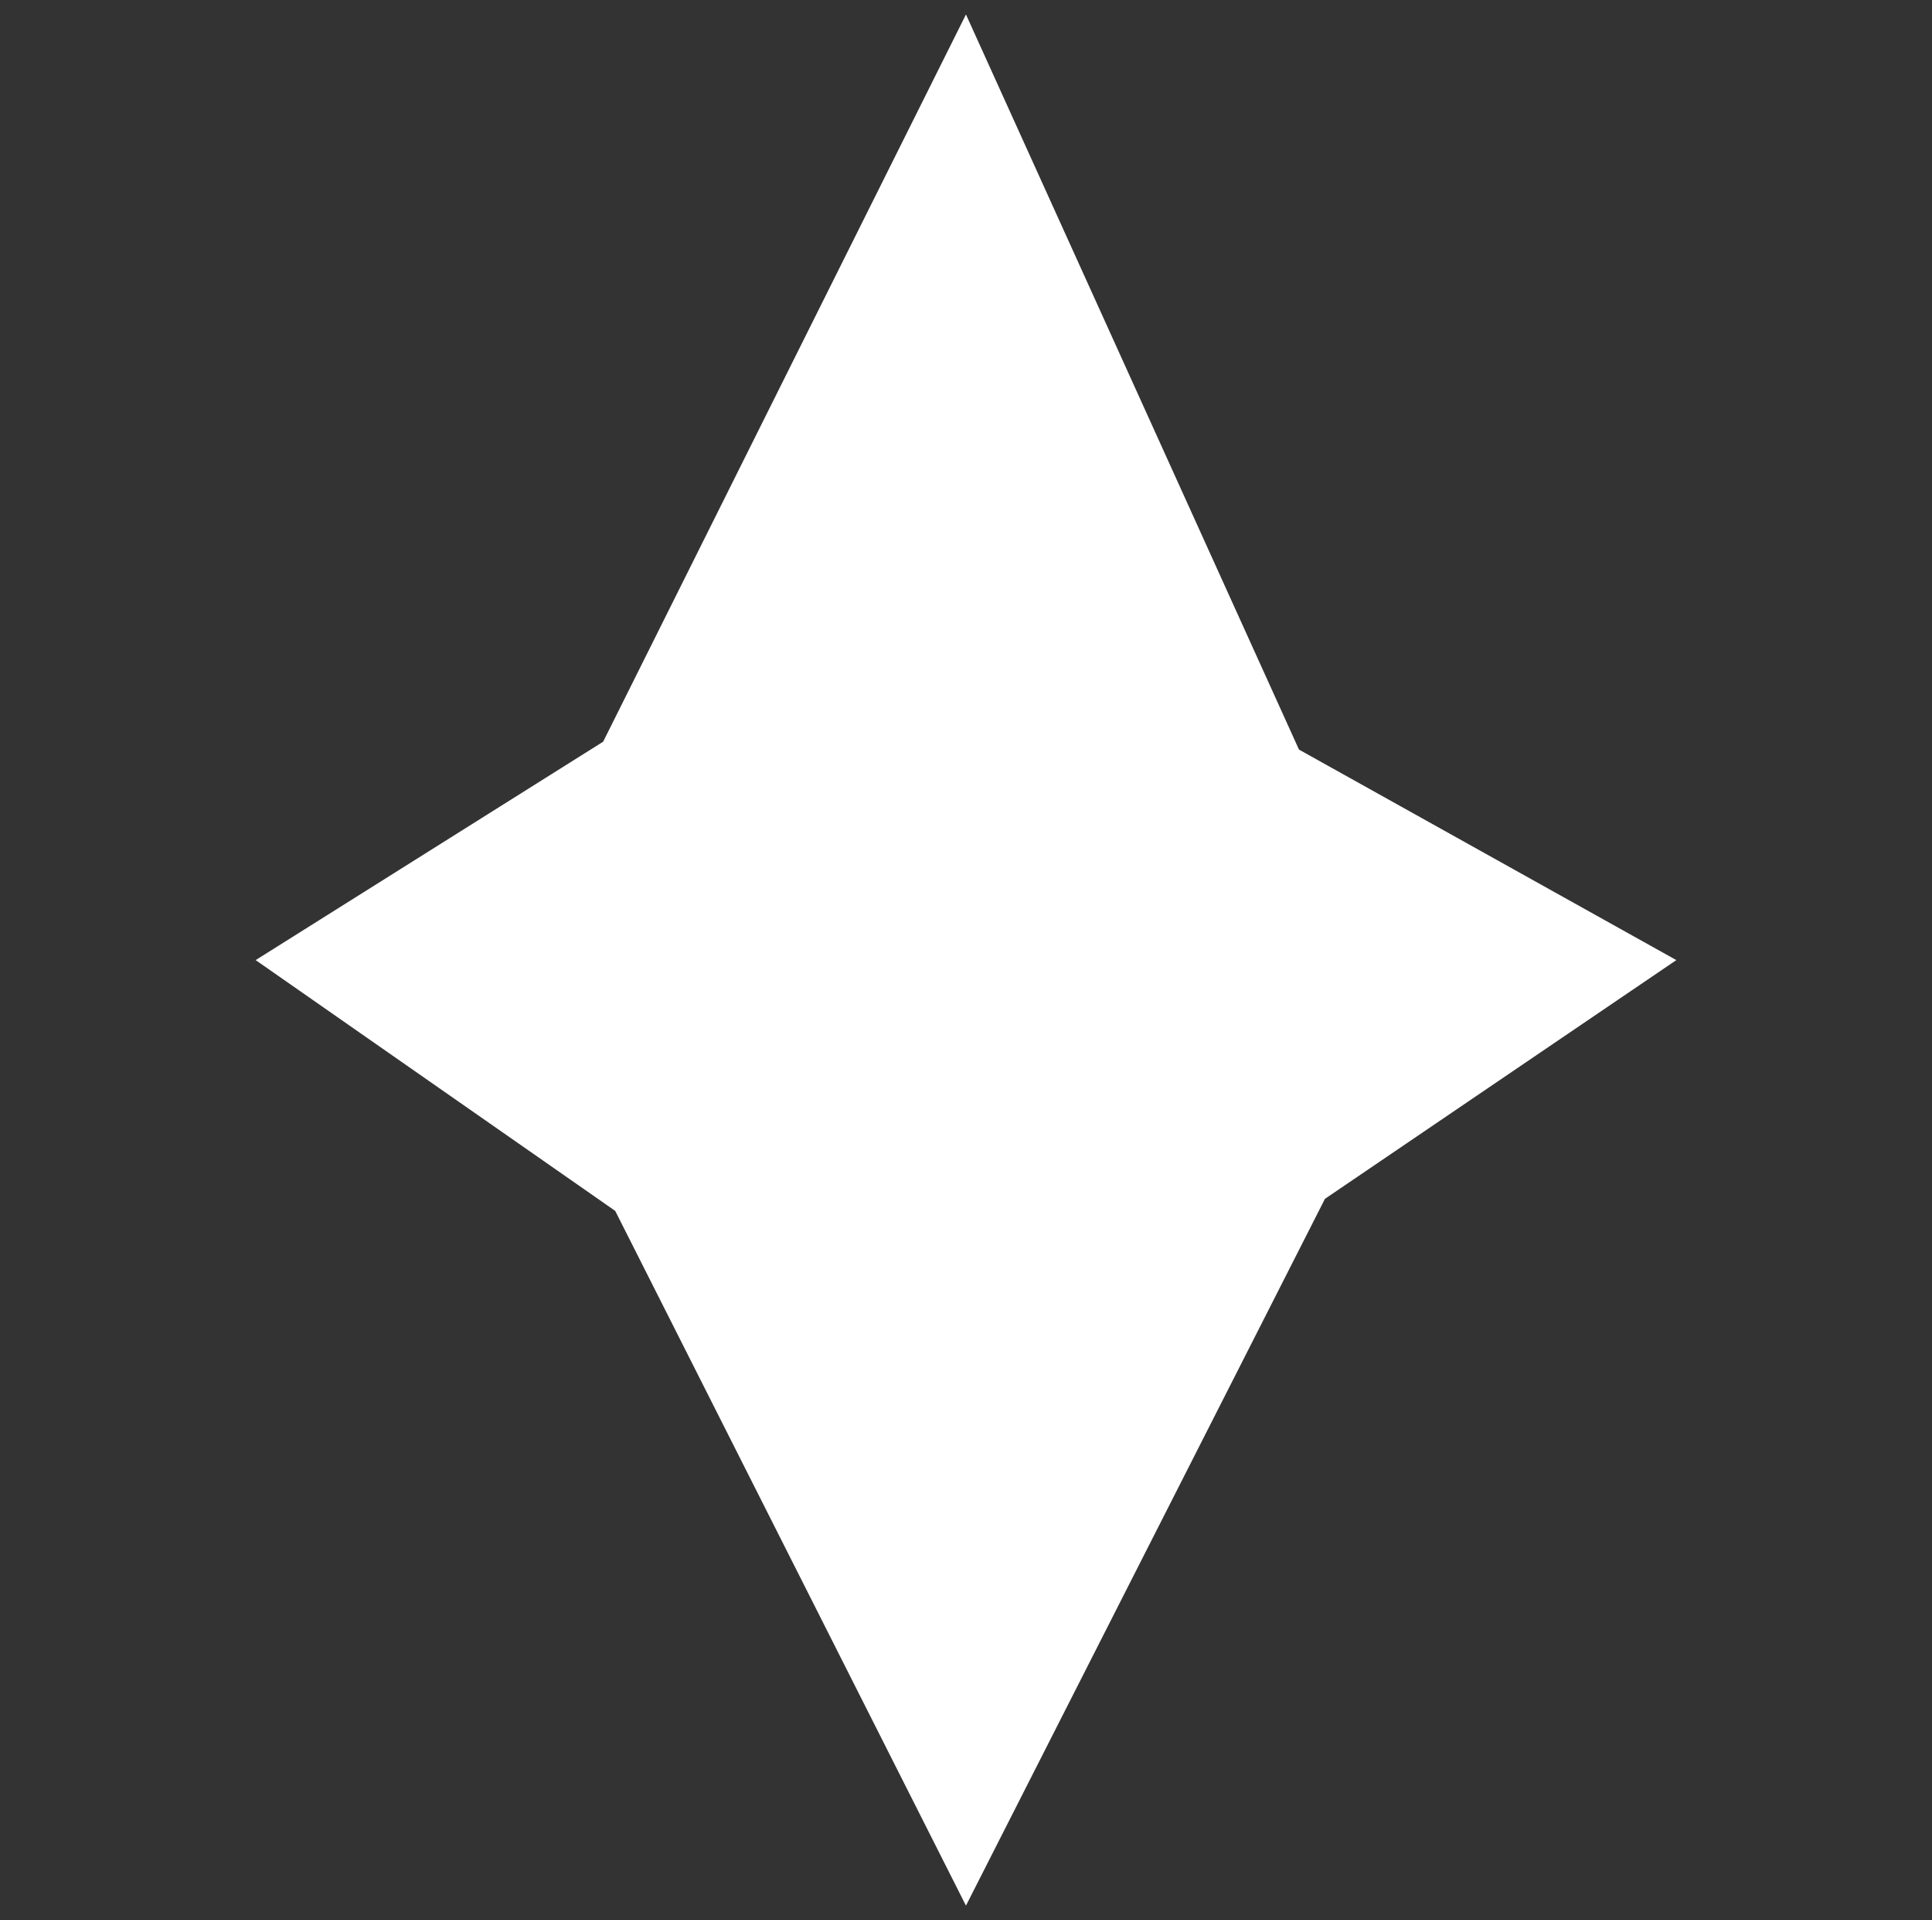<?xml version="1.0" encoding="utf-8"?>
<!-- Generator: Adobe Illustrator 17.0.0, SVG Export Plug-In . SVG Version: 6.00 Build 0)  -->
<!DOCTYPE svg PUBLIC "-//W3C//DTD SVG 1.1//EN" "http://www.w3.org/Graphics/SVG/1.1/DTD/svg11.dtd">
<svg version="1.1" id="Layer_1" xmlns="http://www.w3.org/2000/svg" xmlns:xlink="http://www.w3.org/1999/xlink" x="0px" y="0px"
	 width="20.827px" height="20.696px" viewBox="0 0 20.827 20.696" enable-background="new 0 0 20.827 20.696" xml:space="preserve">
<rect x="0" y="0" width="20.827" height="20.696" fill="#333333" stroke="none"/>
<g id="TOKEN">
	<polygon fill="#FFFFFF" points="18.071,10.348 14.003,8.079 10.413,0.156 6.502,7.994 2.756,10.348 6.632,13.051 10.413,20.539 
		14.283,12.921 	"/>
</g>
</svg>
